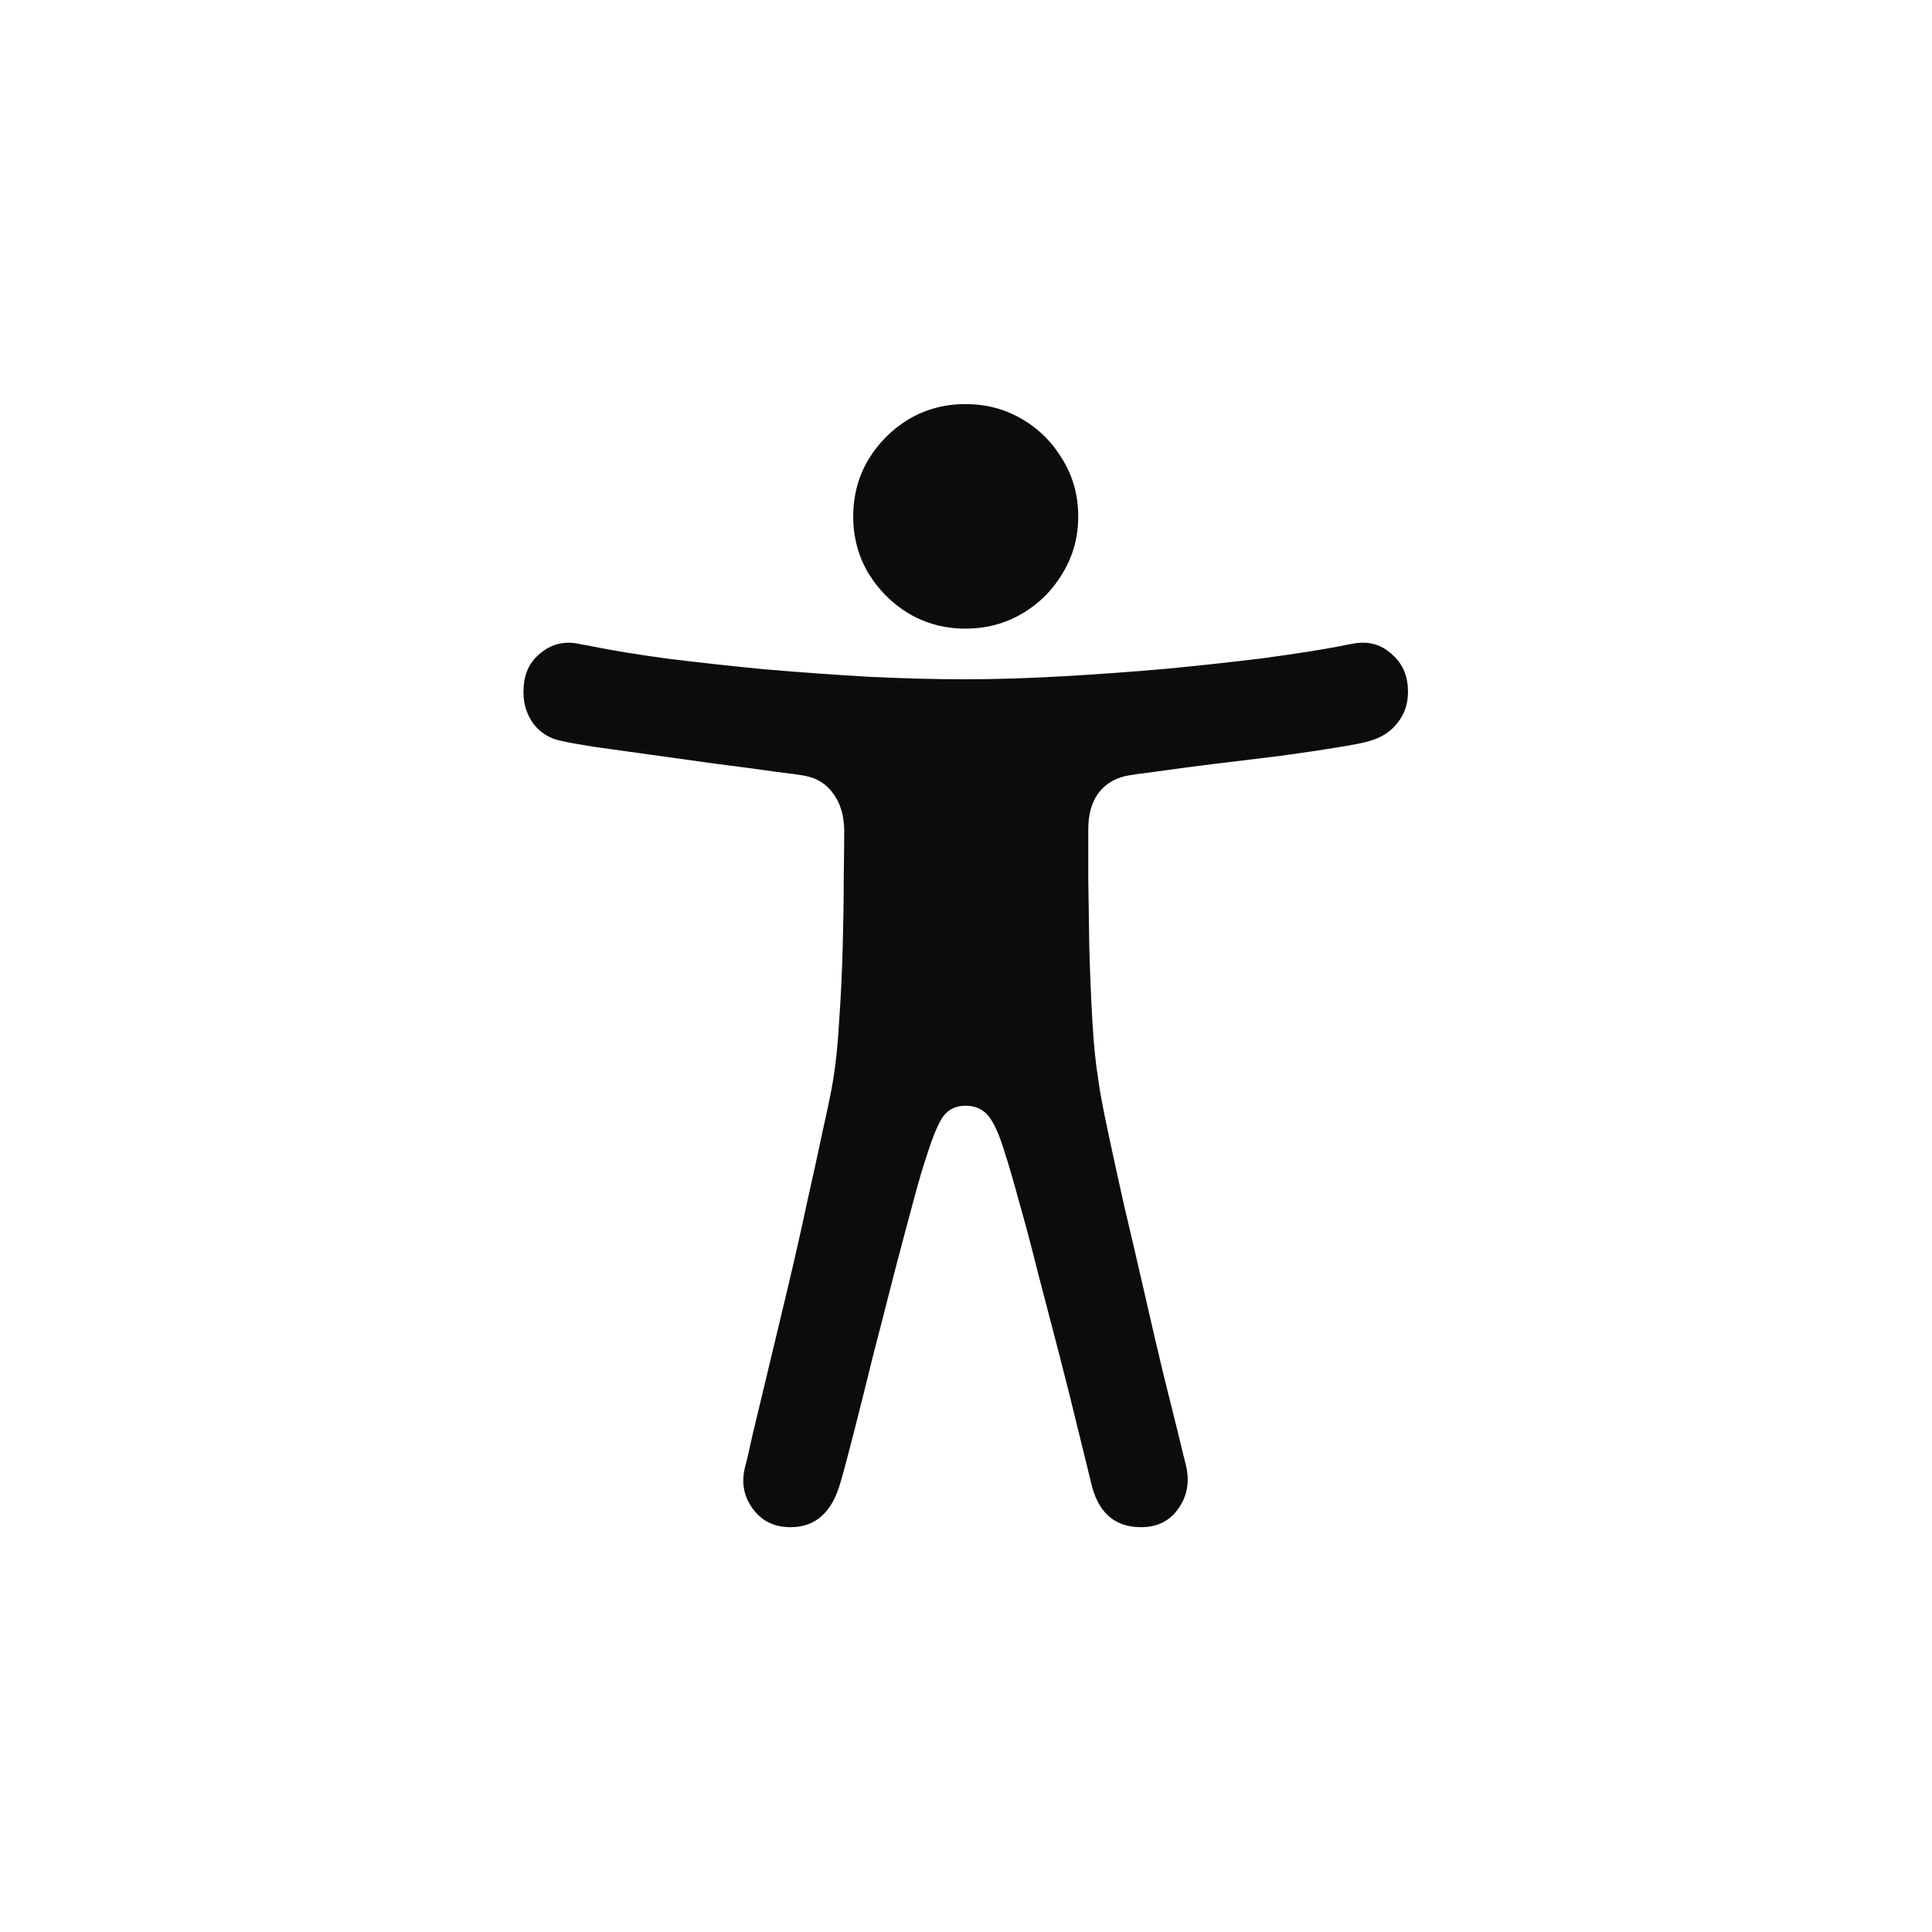 <svg width="32" height="32" viewBox="0 0 32 32" fill="none" xmlns="http://www.w3.org/2000/svg">
    <path d="M15.992 10.412C15.649 10.412 15.336 10.329 15.054 10.163C14.777 9.997 14.553 9.773 14.381 9.491C14.215 9.209 14.132 8.896 14.132 8.553C14.132 8.21 14.215 7.897 14.381 7.615C14.553 7.333 14.777 7.108 15.054 6.942C15.336 6.776 15.649 6.693 15.992 6.693C16.335 6.693 16.648 6.776 16.93 6.942C17.212 7.108 17.436 7.333 17.602 7.615C17.774 7.897 17.859 8.21 17.859 8.553C17.859 8.896 17.774 9.209 17.602 9.491C17.436 9.773 17.212 9.997 16.93 10.163C16.648 10.329 16.335 10.412 15.992 10.412ZM15.992 18.314C15.831 18.314 15.707 18.375 15.618 18.497C15.535 18.619 15.447 18.832 15.352 19.136C15.292 19.308 15.214 19.571 15.12 19.925C15.026 20.273 14.921 20.669 14.805 21.112C14.694 21.549 14.581 21.992 14.464 22.44C14.354 22.888 14.251 23.298 14.157 23.669C14.063 24.039 13.986 24.33 13.925 24.54C13.787 25.044 13.51 25.295 13.095 25.295C12.818 25.295 12.605 25.188 12.456 24.972C12.306 24.761 12.273 24.518 12.356 24.241C12.367 24.203 12.403 24.045 12.464 23.768C12.53 23.497 12.613 23.151 12.713 22.73C12.812 22.315 12.92 21.864 13.037 21.377C13.153 20.89 13.261 20.415 13.36 19.95C13.466 19.479 13.557 19.061 13.634 18.696C13.717 18.326 13.773 18.054 13.8 17.883C13.845 17.612 13.878 17.282 13.9 16.895C13.928 16.502 13.947 16.098 13.958 15.683C13.969 15.268 13.975 14.886 13.975 14.538C13.98 14.189 13.983 13.923 13.983 13.741C13.977 13.497 13.916 13.298 13.8 13.143C13.69 12.988 13.537 12.891 13.344 12.852C13.261 12.836 13.084 12.811 12.812 12.778C12.547 12.739 12.234 12.698 11.874 12.653C11.52 12.604 11.163 12.554 10.804 12.504C10.444 12.454 10.126 12.41 9.849 12.371C9.572 12.327 9.387 12.294 9.293 12.271C9.105 12.233 8.953 12.139 8.836 11.989C8.726 11.84 8.67 11.663 8.67 11.458C8.67 11.209 8.745 11.012 8.895 10.869C9.049 10.719 9.224 10.645 9.417 10.645C9.478 10.645 9.542 10.653 9.608 10.669C9.68 10.681 9.755 10.694 9.833 10.711C10.165 10.777 10.574 10.844 11.061 10.91C11.553 10.971 12.085 11.029 12.655 11.085C13.23 11.134 13.806 11.176 14.381 11.209C14.957 11.237 15.494 11.251 15.992 11.251C16.495 11.251 17.035 11.234 17.61 11.201C18.191 11.168 18.764 11.126 19.329 11.076C19.899 11.021 20.43 10.963 20.922 10.902C21.415 10.835 21.824 10.772 22.151 10.711C22.228 10.694 22.3 10.681 22.367 10.669C22.439 10.653 22.511 10.645 22.582 10.645C22.771 10.645 22.939 10.719 23.089 10.869C23.244 11.018 23.321 11.214 23.321 11.458C23.321 11.657 23.263 11.829 23.147 11.973C23.036 12.117 22.884 12.216 22.69 12.271C22.607 12.299 22.428 12.335 22.151 12.379C21.88 12.424 21.561 12.471 21.196 12.521C20.837 12.565 20.474 12.609 20.109 12.653C19.749 12.698 19.434 12.739 19.163 12.778C18.897 12.811 18.725 12.836 18.648 12.852C18.449 12.897 18.294 12.996 18.183 13.151C18.078 13.301 18.025 13.497 18.025 13.741C18.025 13.923 18.025 14.189 18.025 14.538C18.031 14.886 18.037 15.268 18.042 15.683C18.053 16.098 18.07 16.502 18.092 16.895C18.114 17.282 18.147 17.612 18.191 17.883C18.213 18.054 18.263 18.326 18.341 18.696C18.418 19.061 18.51 19.479 18.615 19.95C18.725 20.415 18.836 20.89 18.947 21.377C19.058 21.864 19.163 22.315 19.262 22.73C19.367 23.151 19.453 23.497 19.52 23.768C19.586 24.045 19.625 24.203 19.636 24.241C19.708 24.518 19.672 24.761 19.528 24.972C19.384 25.188 19.174 25.295 18.897 25.295C18.454 25.295 18.178 25.044 18.067 24.54C18.017 24.33 17.945 24.037 17.851 23.66C17.762 23.289 17.66 22.88 17.544 22.432C17.428 21.983 17.311 21.538 17.195 21.095C17.085 20.652 16.98 20.257 16.88 19.908C16.786 19.56 16.711 19.302 16.656 19.136C16.567 18.832 16.476 18.619 16.382 18.497C16.288 18.375 16.158 18.314 15.992 18.314Z" fill="black" fill-opacity="0.95" style="fill:black;fill-opacity:0.95;"/>
</svg>
